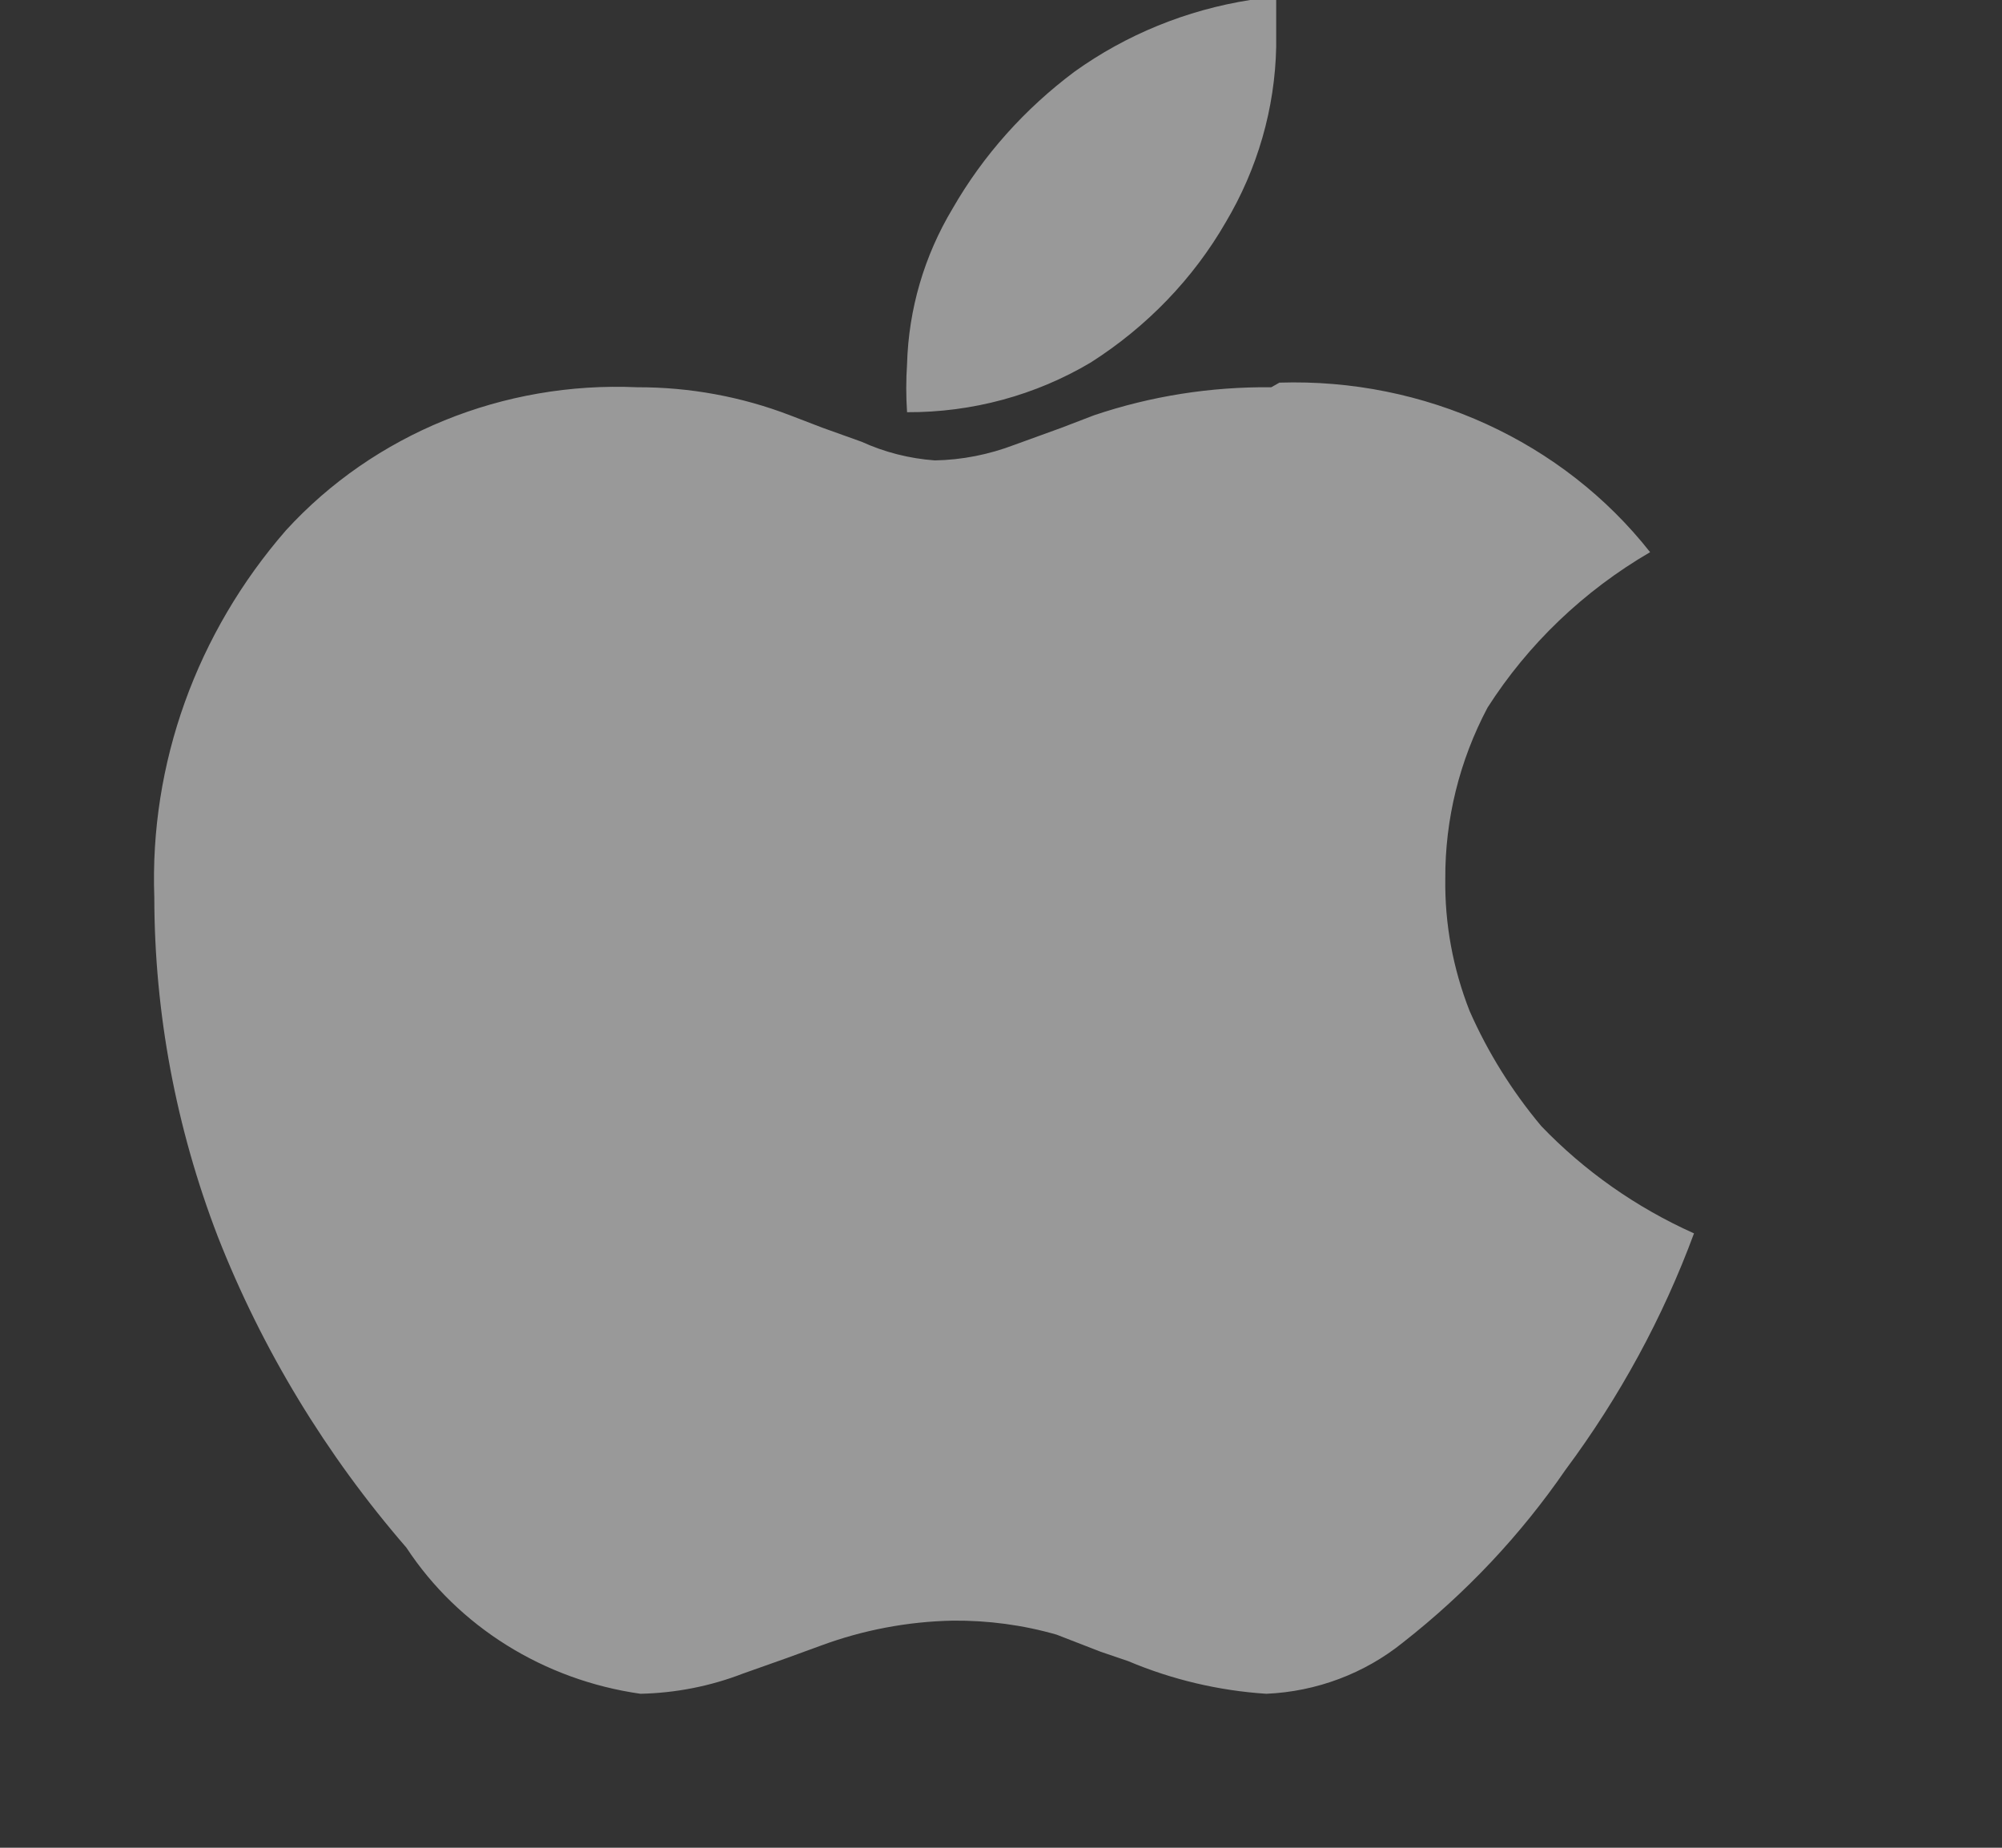 <svg xmlns:xlink="http://www.w3.org/1999/xlink" xmlns="http://www.w3.org/2000/svg" class="big-spot__platforms-icon" width="13"  height="12" ><rect width="100%" height="100%" fill="#333333" stroke="none"/><defs><symbol viewBox="0 0 13 12" id="mac">
    <g id="mac_atom-/-icon-/-os-/-apple" stroke="none" stroke-width="1" fill-rule="evenodd">
        <path d="M8.255,2.515 C7.863,2.511 7.474,2.572 7.104,2.697 L6.893,2.778 L6.587,2.889 C6.422,2.952 6.247,2.987 6.07,2.99 C5.905,2.978 5.744,2.937 5.595,2.869 L5.341,2.778 L5.13,2.697 C4.815,2.576 4.478,2.514 4.138,2.515 C3.269,2.476 2.429,2.818 1.857,3.444 C1.276,4.112 0.971,4.96 1.002,5.828 C1.003,6.58 1.143,7.325 1.414,8.03 C1.702,8.764 2.116,9.447 2.639,10.051 C2.976,10.564 3.532,10.911 4.159,11 C4.387,10.995 4.612,10.951 4.824,10.869 L5.109,10.768 L5.331,10.687 C5.604,10.586 5.893,10.531 6.186,10.525 C6.415,10.523 6.642,10.553 6.861,10.616 L7.147,10.727 L7.326,10.788 C7.61,10.908 7.914,10.98 8.223,11 C8.549,10.986 8.861,10.868 9.11,10.667 C9.52,10.346 9.875,9.968 10.166,9.545 C10.517,9.073 10.798,8.557 11,8.01 C10.625,7.842 10.288,7.605 10.008,7.313 C9.818,7.086 9.661,6.834 9.543,6.566 C9.435,6.291 9.381,6 9.385,5.707 C9.383,5.321 9.477,4.94 9.659,4.596 C9.922,4.184 10.284,3.837 10.715,3.586 C10.148,2.866 9.25,2.455 8.308,2.485 L8.255,2.515 Z M8.118,5.38289951e-15 C7.704,0.065 7.313,0.225 6.978,0.465 C6.654,0.707 6.384,1.009 6.186,1.354 C6.001,1.662 5.9,2.009 5.89,2.364 C5.883,2.468 5.883,2.573 5.89,2.677 C6.312,2.679 6.725,2.567 7.083,2.354 C7.447,2.122 7.748,1.81 7.959,1.444 C8.166,1.096 8.279,0.704 8.287,0.303 C8.287,0.232 8.287,0.131 8.287,0 L8.097,0 L8.118,5.38289951e-15 Z" id="mac_apple" fill-rule="nonzero"></path>
    </g>
</symbol></defs><use xlink:href="#mac" fill-opacity="0.5" fill="#FFFFFF"></use></svg>